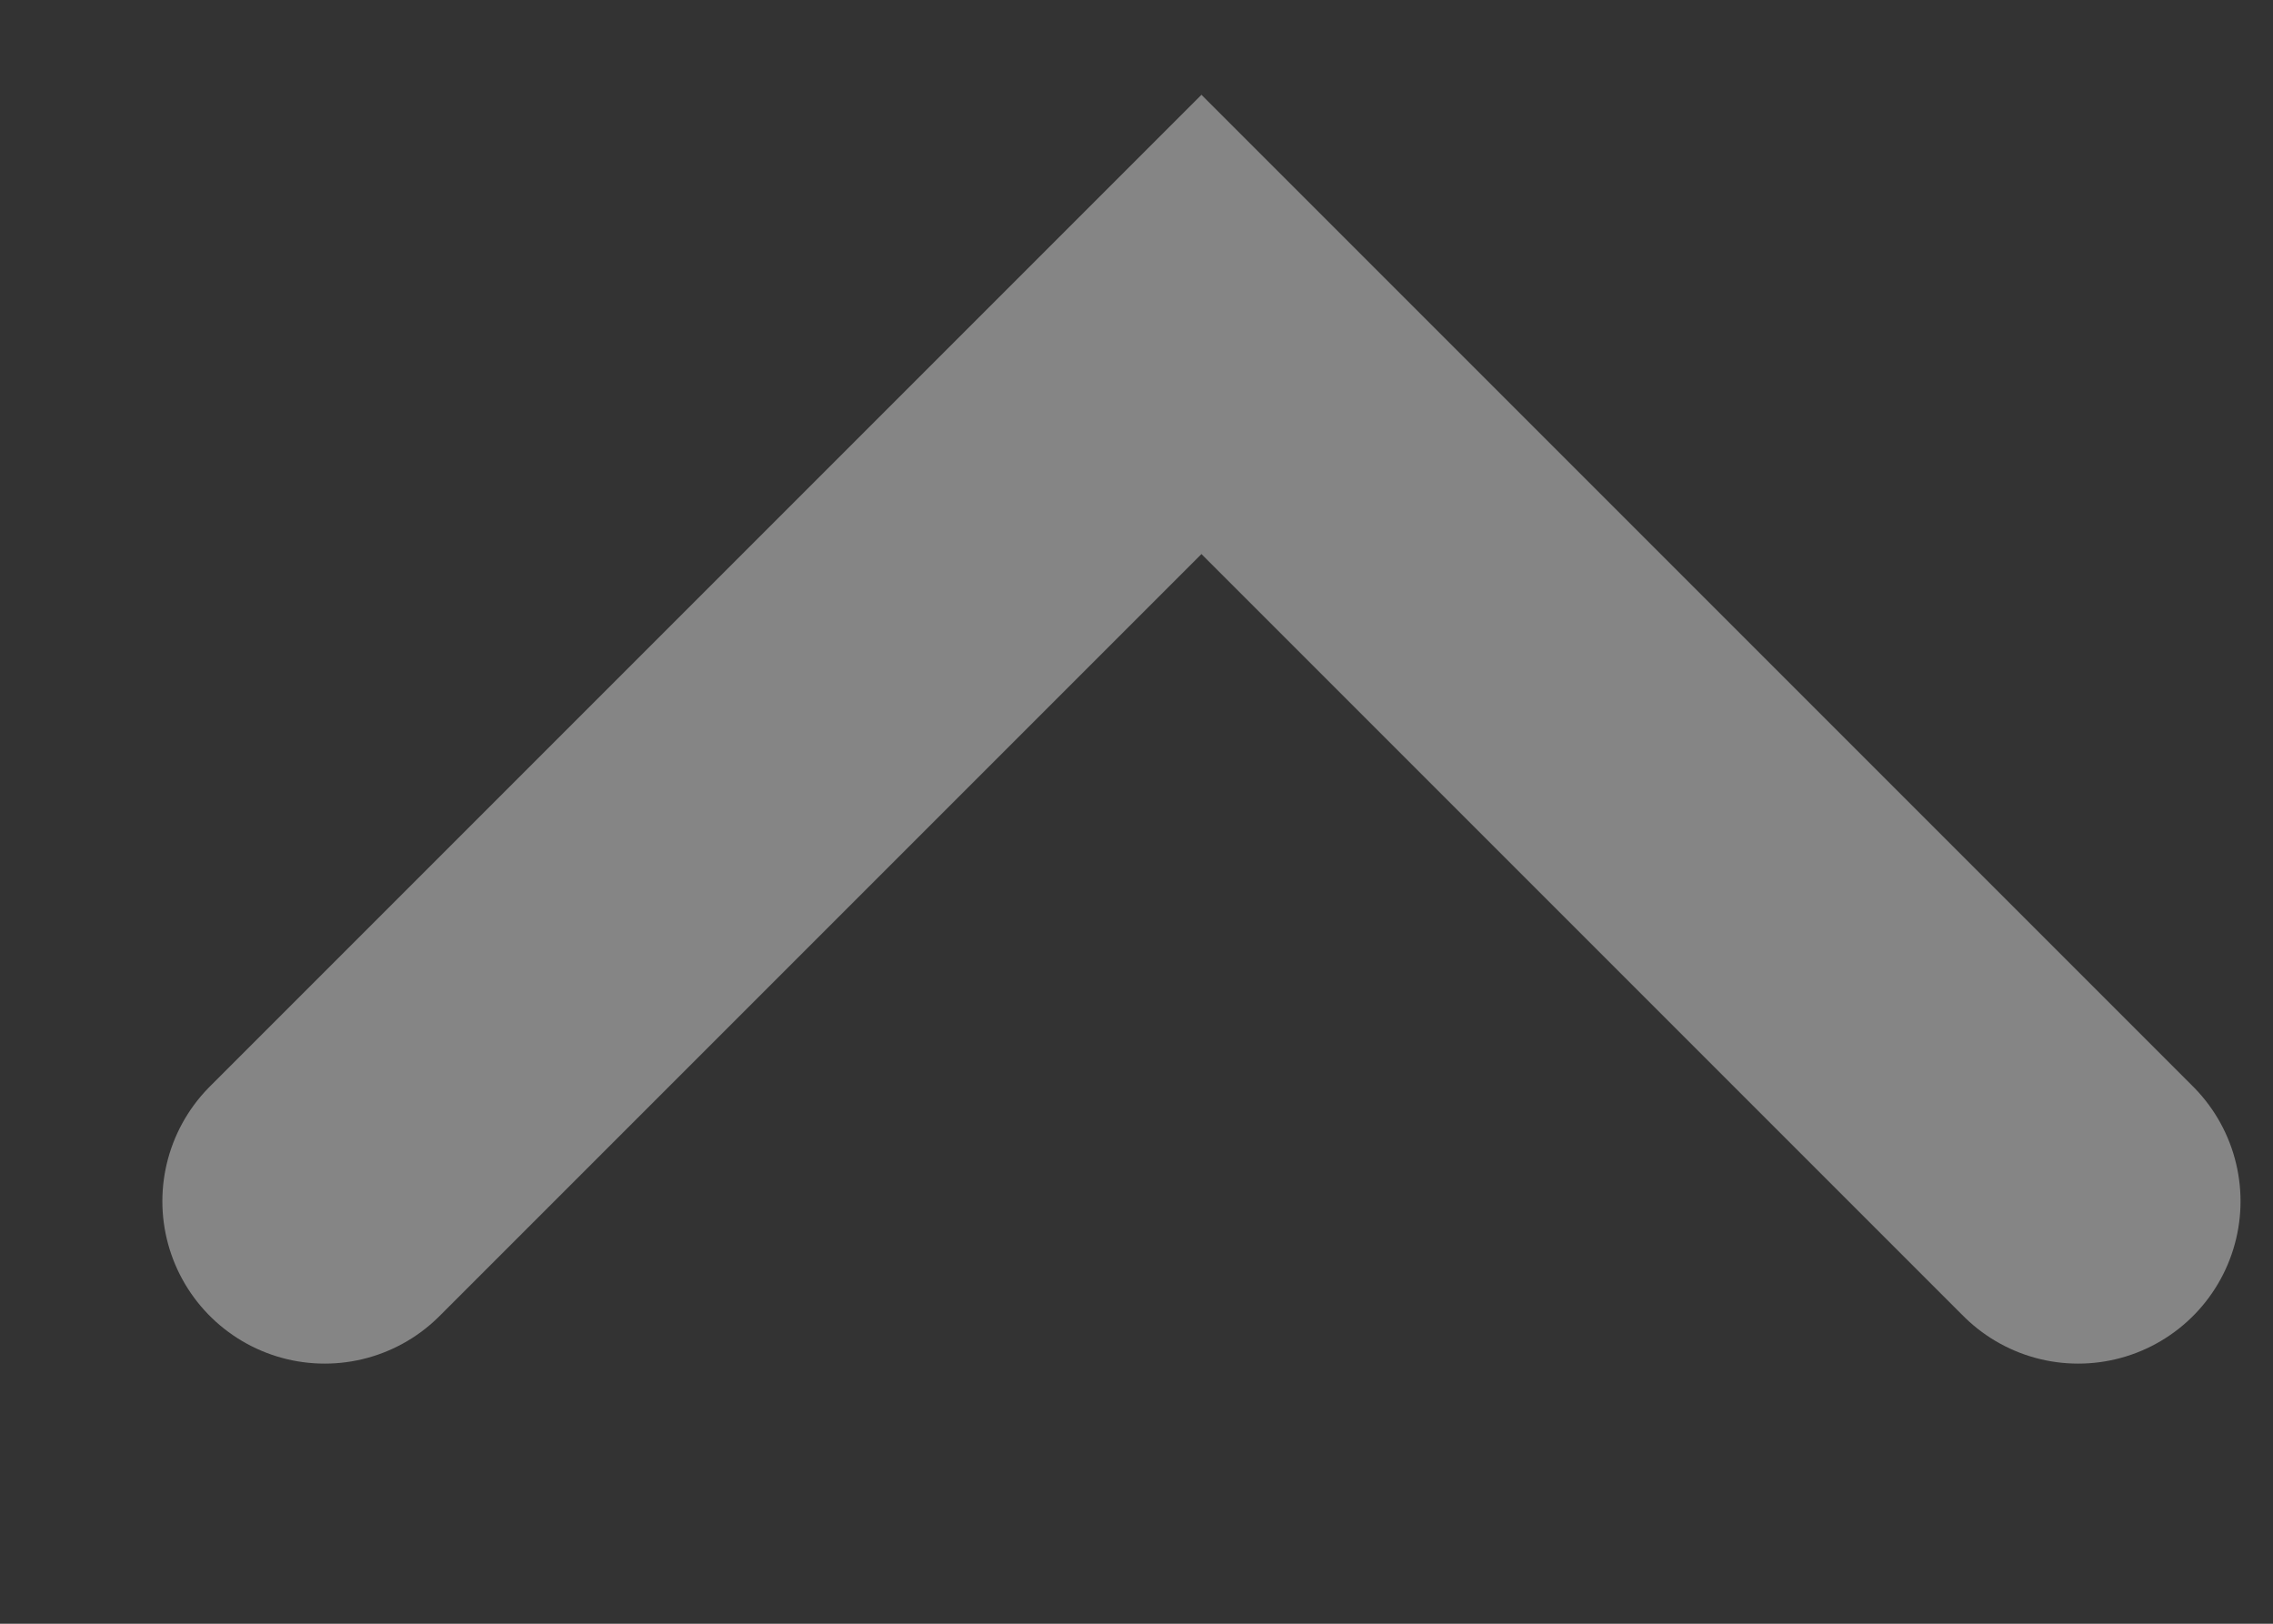 <svg width="7" height="5" viewBox="0 0 7 5" fill="none" xmlns="http://www.w3.org/2000/svg">
<rect x="0" y="0" width="7" height="5" fill="#333333" stroke="none"/>
<path d="M1 3.699L3.7 0.999L6.4 3.699" stroke="white" stroke-opacity="0.4" stroke-linecap="round"/>
</svg>
